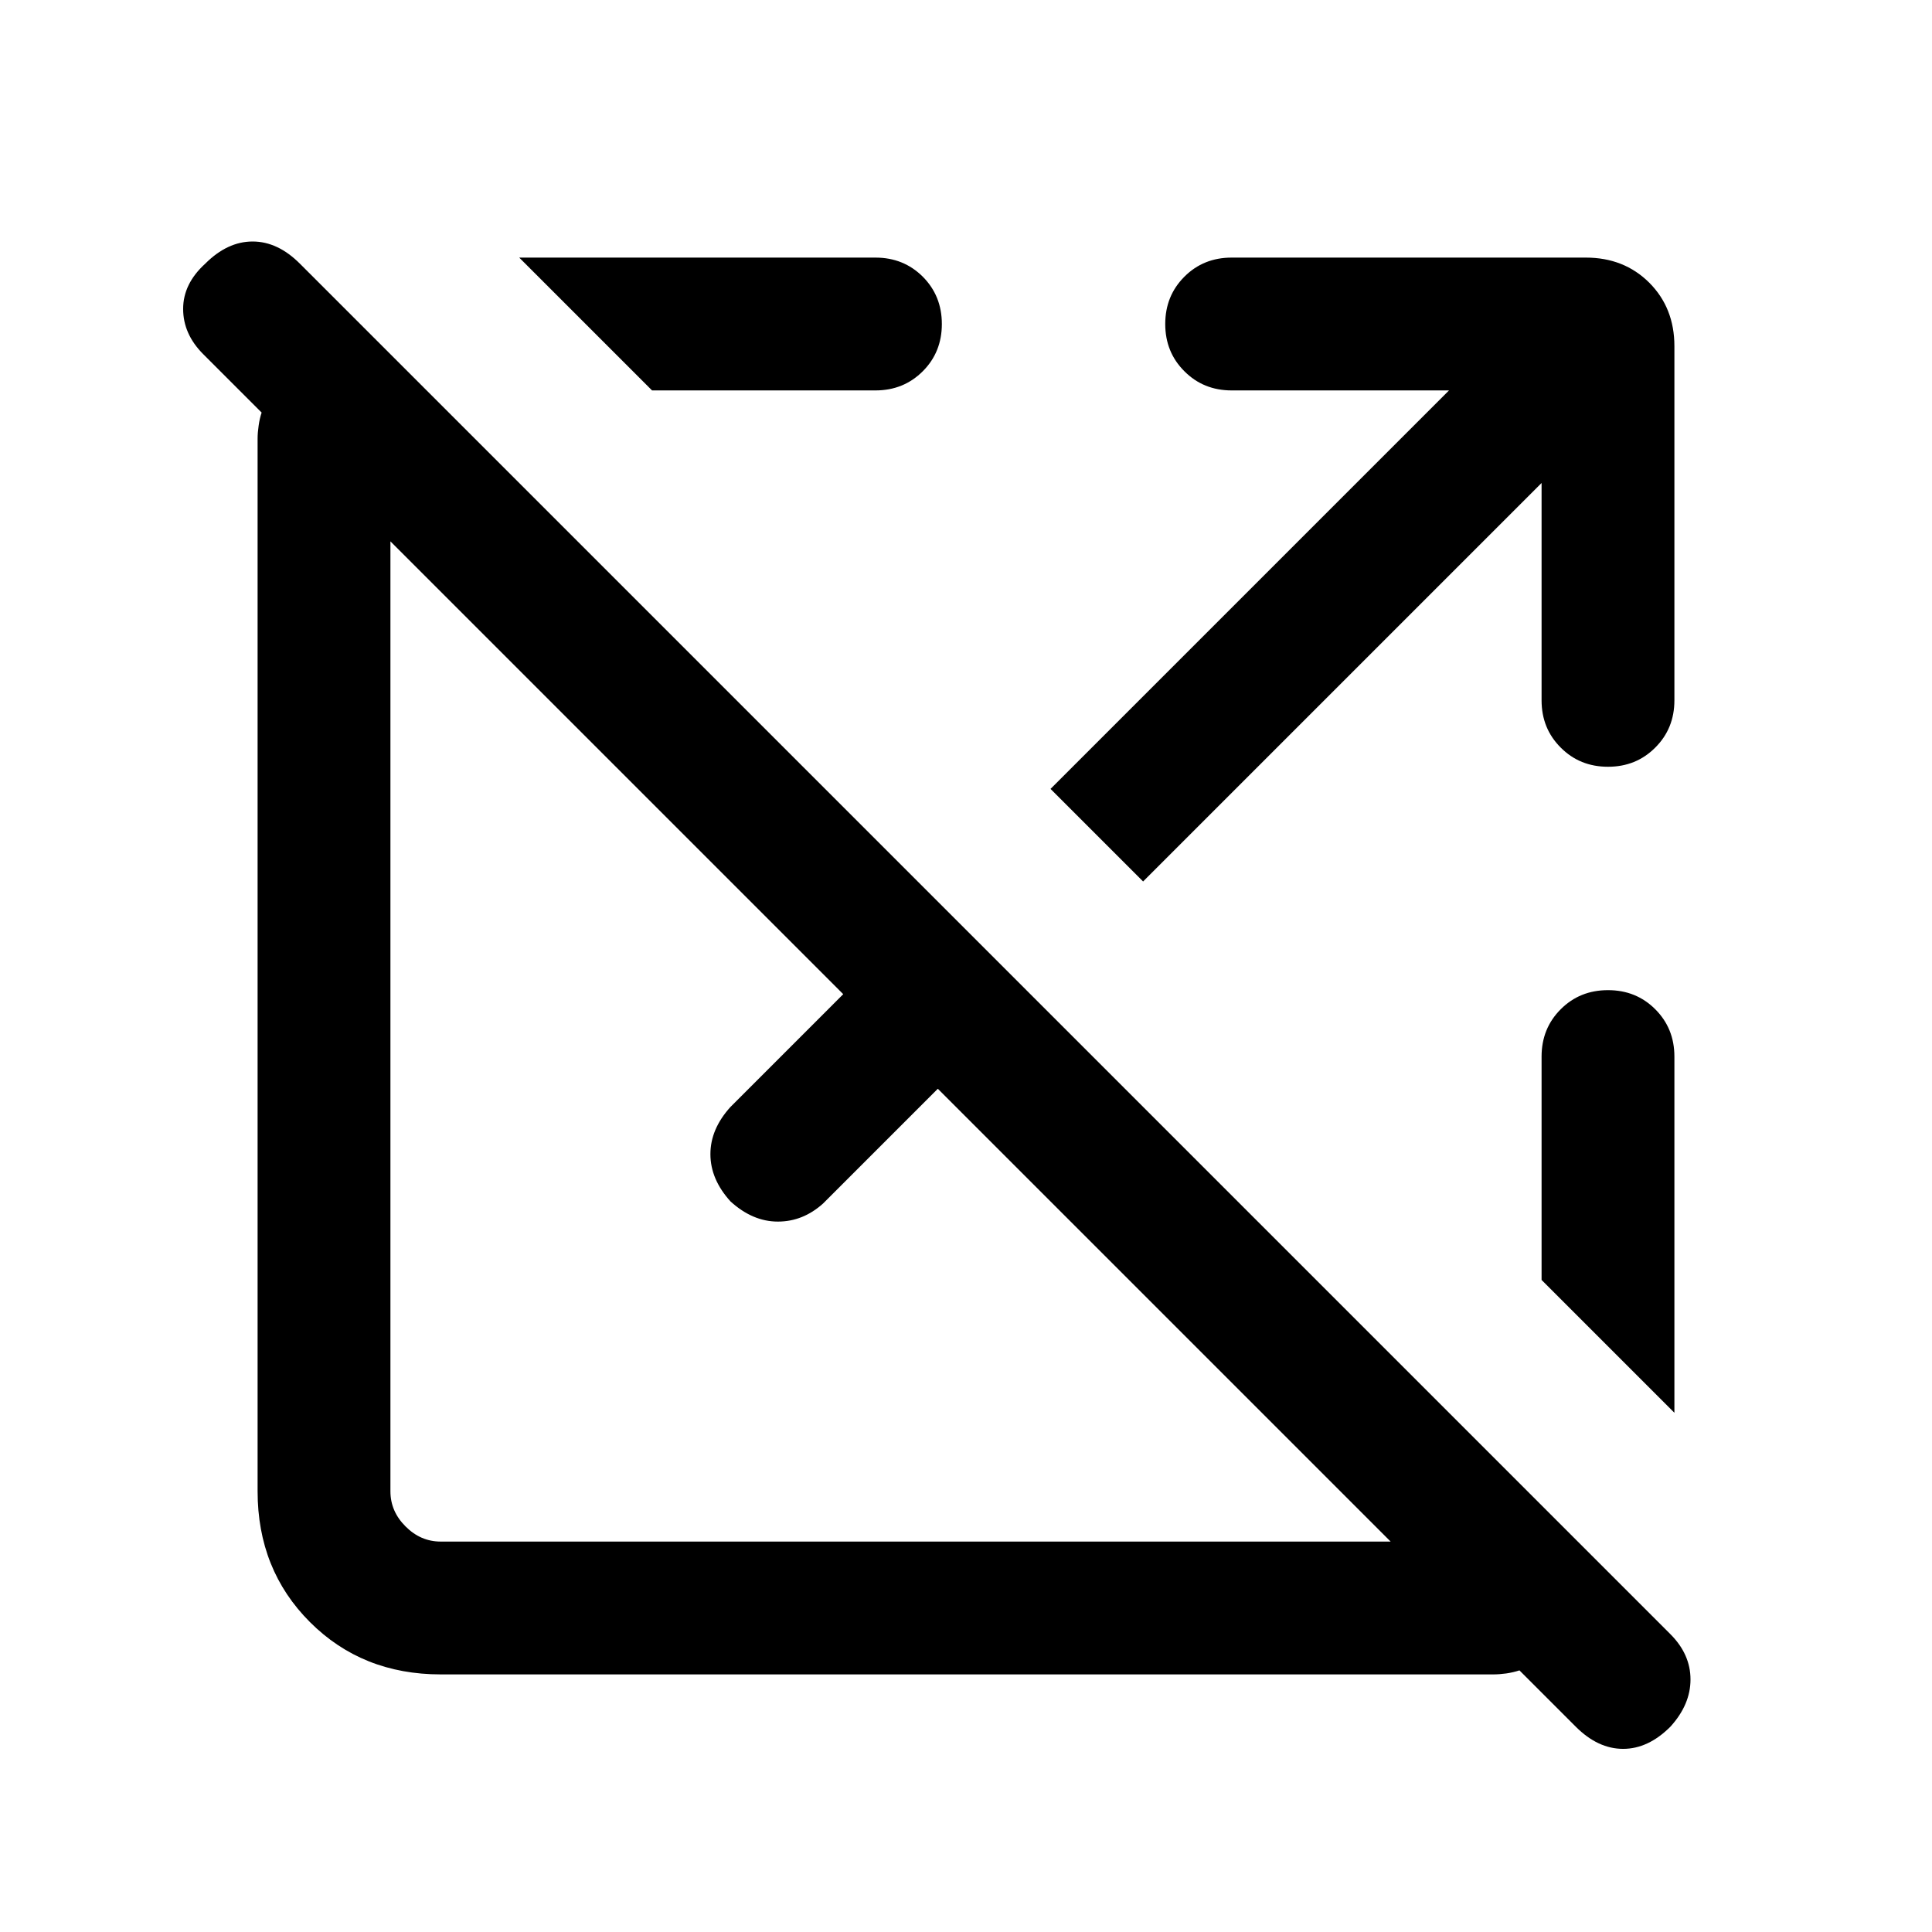 <svg xmlns="http://www.w3.org/2000/svg" height="24" width="24"><path d="M5.475 20.8Q4.5 20.8 3.85 20.15Q3.2 19.5 3.2 18.525V5.45Q3.2 5.375 3.213 5.287Q3.225 5.2 3.25 5.125L2.525 4.4Q2.275 4.15 2.275 3.837Q2.275 3.525 2.55 3.275Q2.825 3 3.138 3Q3.45 3 3.725 3.275L20.75 20.3Q21 20.55 21 20.863Q21 21.175 20.75 21.45Q20.475 21.725 20.163 21.725Q19.85 21.725 19.575 21.45L18.875 20.75Q18.8 20.775 18.712 20.788Q18.625 20.8 18.55 20.8ZM5.475 19.15H17.275L11.65 13.525L10.225 14.95Q9.975 15.175 9.663 15.175Q9.35 15.175 9.075 14.925Q8.825 14.65 8.825 14.337Q8.825 14.025 9.075 13.75L10.475 12.35L4.85 6.725V18.525Q4.85 18.775 5.038 18.962Q5.225 19.15 5.475 19.15ZM20.8 17.55 19.15 15.9V13.125Q19.15 12.775 19.388 12.537Q19.625 12.3 19.975 12.3Q20.325 12.3 20.562 12.537Q20.8 12.775 20.8 13.125ZM14.2 10.95 13.05 9.8 18 4.85H15.3Q14.95 4.85 14.713 4.612Q14.475 4.375 14.475 4.025Q14.475 3.675 14.713 3.437Q14.95 3.2 15.3 3.2H19.7Q20.175 3.2 20.488 3.512Q20.8 3.825 20.8 4.3V8.7Q20.8 9.05 20.562 9.287Q20.325 9.525 19.975 9.525Q19.625 9.525 19.388 9.287Q19.15 9.05 19.15 8.7V6ZM8.1 4.85 6.45 3.2H10.875Q11.225 3.2 11.463 3.437Q11.7 3.675 11.7 4.025Q11.7 4.375 11.463 4.612Q11.225 4.85 10.875 4.85Z"/></svg>